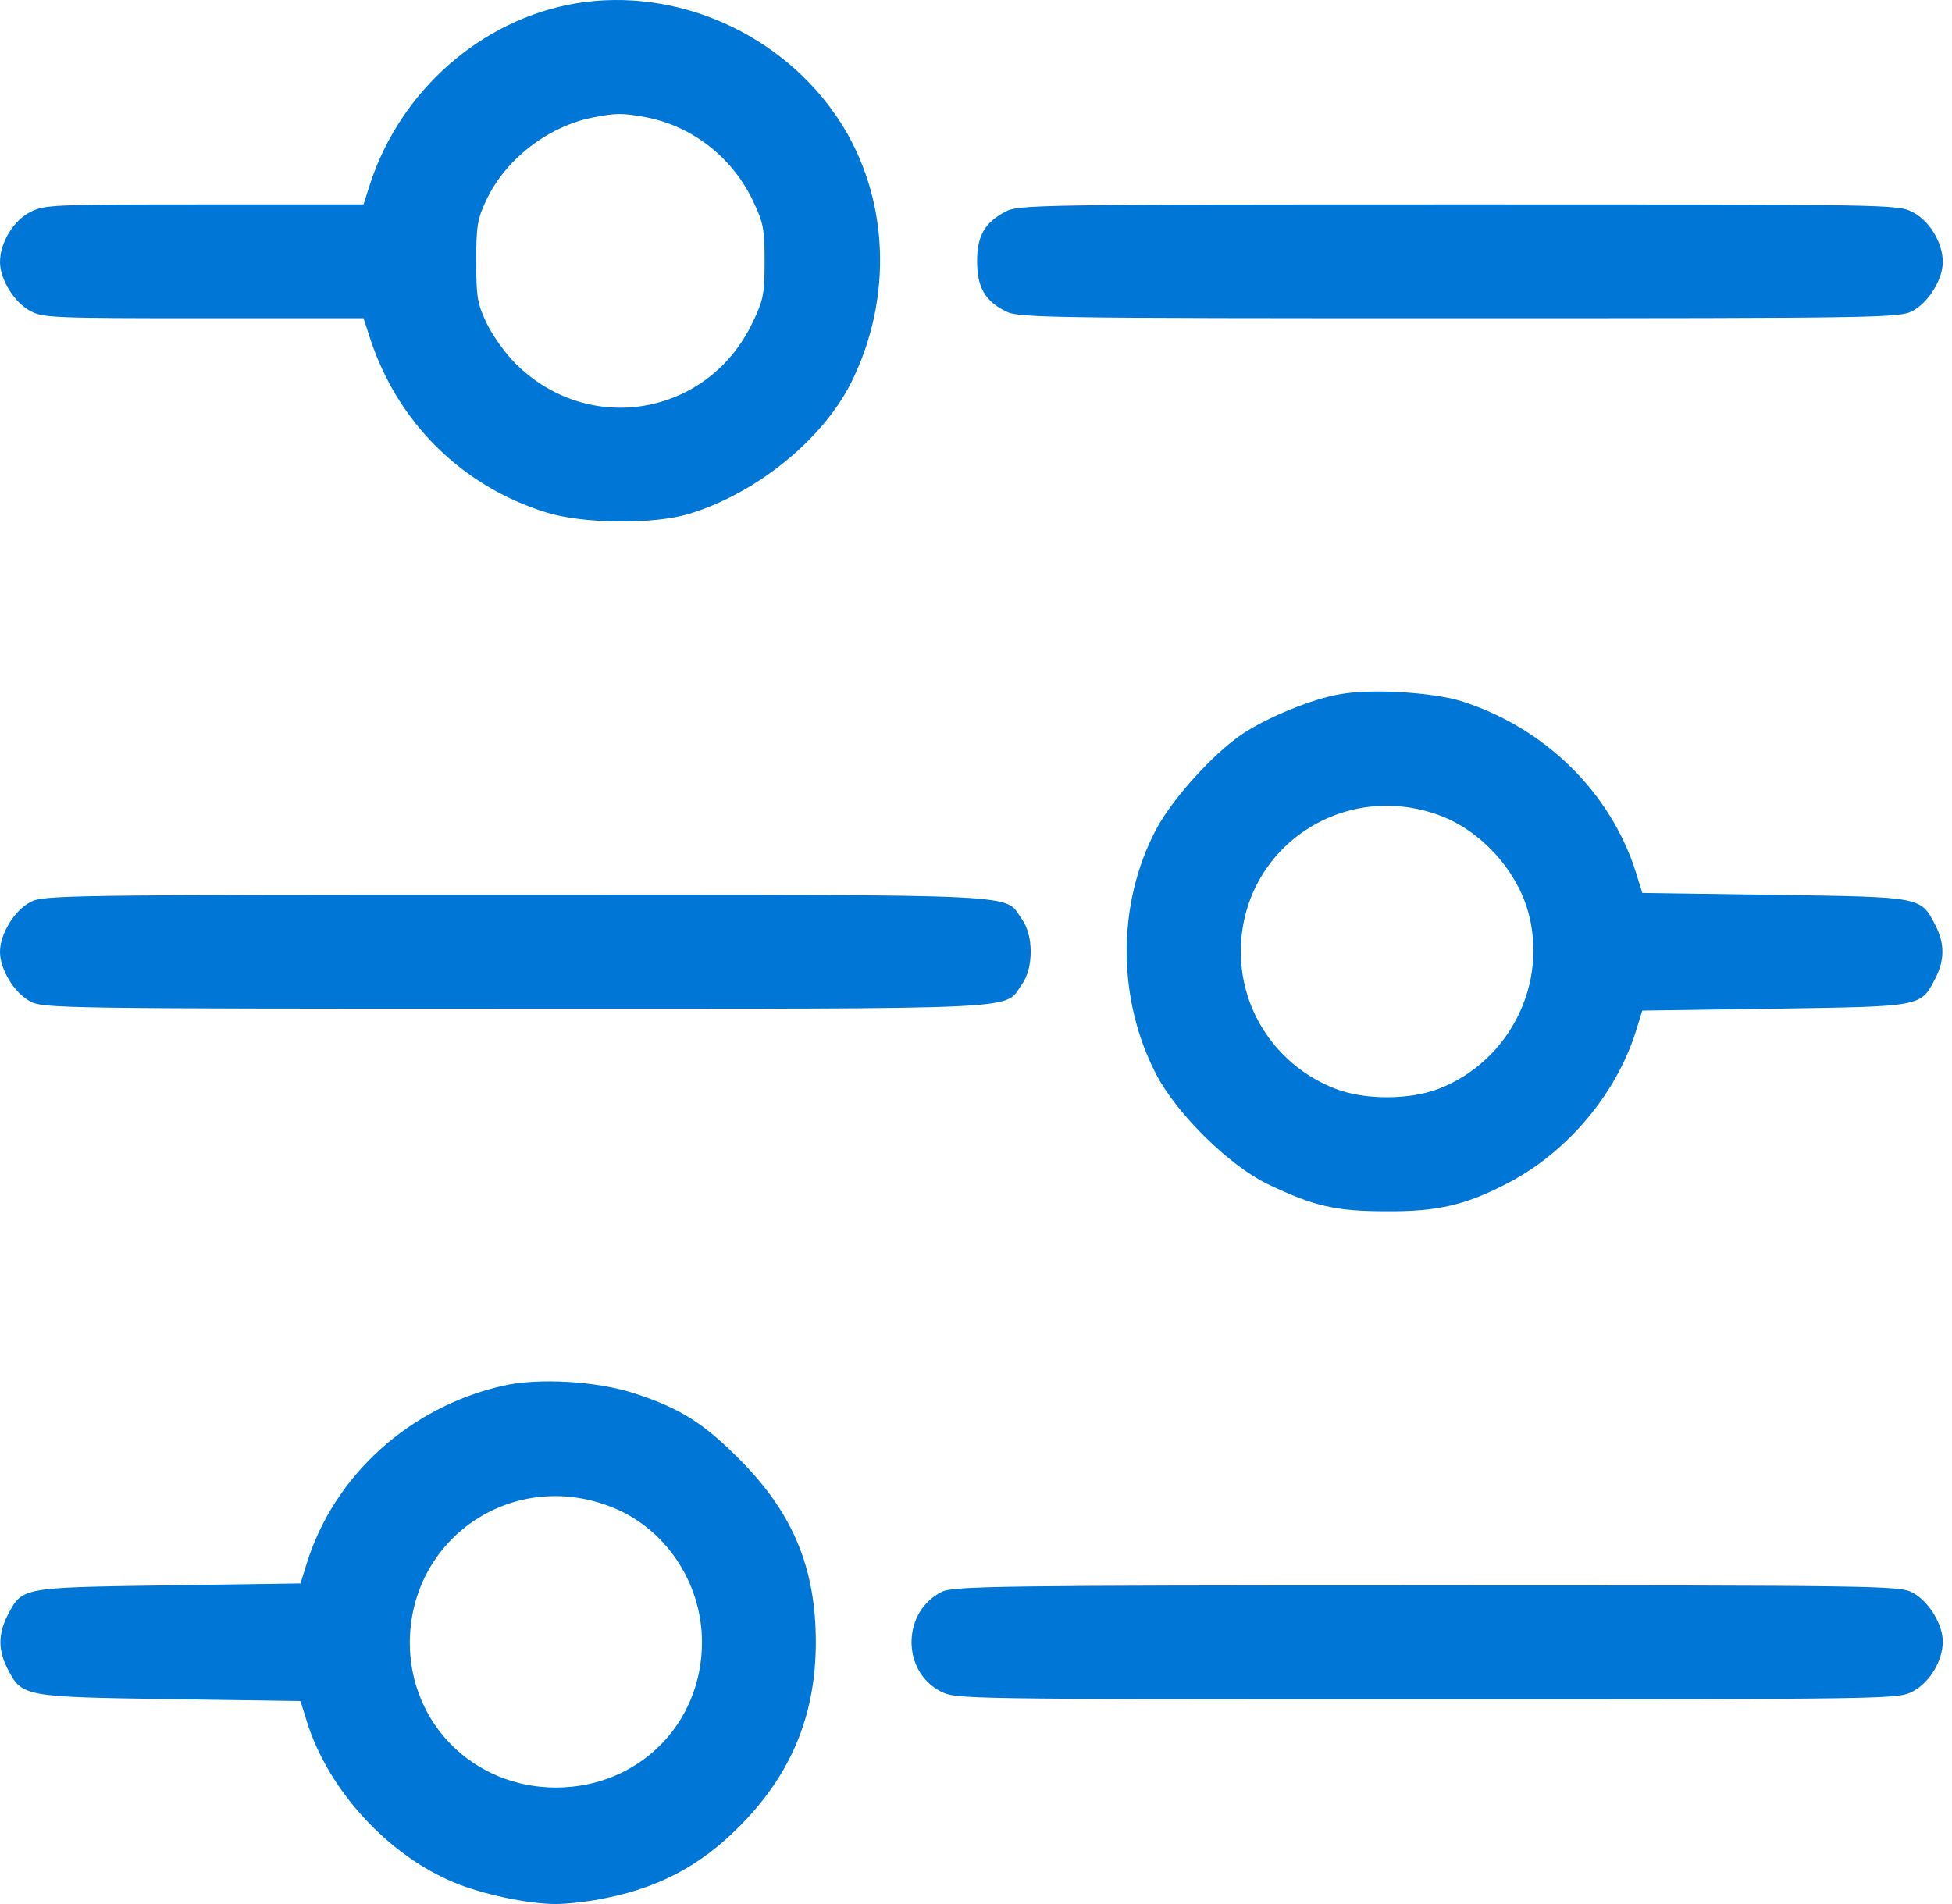 <svg width="82" height="80" viewBox="0 0 82 80" fill="none" xmlns="http://www.w3.org/2000/svg">
<path d="M24.197 0.14C20.228 0.81 16.817 3.806 15.542 7.743L15.271 8.588H8.576C2.2 8.588 1.865 8.604 1.275 8.907C0.558 9.274 0 10.198 0 11.011C0 11.744 0.606 12.717 1.275 13.067C1.785 13.354 2.311 13.37 8.544 13.37H15.271L15.542 14.199C16.689 17.738 19.399 20.432 22.954 21.532C24.5 22.01 27.433 22.042 28.931 21.595C31.769 20.735 34.542 18.487 35.754 16.08C37.539 12.494 37.348 8.269 35.26 5.066C32.868 1.415 28.421 -0.561 24.197 0.14ZM27.114 4.922C29.075 5.289 30.764 6.612 31.625 8.429C32.072 9.353 32.119 9.624 32.119 10.979C32.119 12.334 32.072 12.605 31.625 13.53C29.76 17.483 24.739 18.36 21.647 15.267C21.216 14.837 20.674 14.072 20.435 13.562C20.053 12.765 20.005 12.462 20.005 10.979C20.005 9.497 20.053 9.194 20.435 8.397C21.232 6.691 23.033 5.305 24.898 4.938C25.871 4.747 26.142 4.747 27.114 4.922Z" fill="#0076D6"/>
<path d="M42.241 8.891C41.364 9.353 41.046 9.911 41.046 10.979C41.046 12.063 41.38 12.653 42.257 13.083C42.767 13.354 43.995 13.37 61.29 13.37C78.999 13.37 79.812 13.354 80.338 13.067C81.007 12.717 81.613 11.744 81.613 11.011C81.613 10.198 81.055 9.274 80.338 8.907C79.716 8.588 79.445 8.588 61.258 8.588C43.596 8.588 42.767 8.604 42.241 8.891Z" fill="#0076D6"/>
<path d="M56.3 29.167C55.137 29.358 53.24 30.139 52.188 30.84C50.976 31.653 49.239 33.566 48.553 34.873C46.912 37.997 46.928 41.982 48.569 45.139C49.43 46.796 51.63 48.964 53.24 49.745C55.2 50.686 56.109 50.893 58.261 50.893C60.413 50.909 61.608 50.622 63.394 49.681C65.849 48.39 67.889 45.967 68.718 43.337L68.989 42.461L74.536 42.381C80.784 42.285 80.673 42.317 81.31 41.09C81.693 40.325 81.693 39.655 81.31 38.89C80.673 37.663 80.784 37.694 74.536 37.599L68.989 37.519L68.718 36.642C67.65 33.279 64.892 30.569 61.369 29.453C60.158 29.087 57.592 28.927 56.3 29.167ZM60.493 34.267C62.166 34.889 63.633 36.467 64.159 38.189C65.083 41.249 63.442 44.581 60.445 45.744C59.202 46.222 57.321 46.222 56.093 45.744C53.702 44.82 52.124 42.54 52.124 39.99C52.124 35.654 56.396 32.737 60.493 34.267Z" fill="#0076D6"/>
<path d="M1.275 37.902C0.606 38.253 0 39.241 0 39.99C0 40.739 0.606 41.728 1.275 42.078C1.801 42.365 2.662 42.381 21.647 42.381C43.596 42.381 42.146 42.445 42.927 41.361C43.421 40.675 43.421 39.305 42.927 38.619C42.146 37.535 43.596 37.599 21.647 37.599C2.662 37.599 1.801 37.615 1.275 37.902Z" fill="#0076D6"/>
<path d="M21.12 58.226C17.215 59.118 14.059 61.972 12.896 65.654L12.624 66.531L7.077 66.61C0.829 66.706 0.94 66.674 0.303 67.901C-0.08 68.683 -0.08 69.336 0.319 70.117C0.924 71.297 0.988 71.297 7.157 71.392L12.624 71.472L12.896 72.349C13.788 75.202 16.275 77.928 19.064 79.091C20.244 79.586 22.173 80 23.352 80C23.846 80 24.803 79.888 25.472 79.745C27.911 79.251 29.712 78.215 31.418 76.366C33.347 74.278 34.271 71.886 34.271 69.001C34.271 65.893 33.315 63.582 31.083 61.334C29.585 59.82 28.596 59.182 26.7 58.561C25.137 58.035 22.635 57.875 21.12 58.226ZM25.584 63.279C27.911 64.14 29.489 66.467 29.489 69.001C29.489 72.444 26.811 75.106 23.352 75.106C19.909 75.106 17.215 72.428 17.215 69.017C17.231 64.65 21.471 61.733 25.584 63.279Z" fill="#0076D6"/>
<path d="M39.563 66.882C37.89 67.71 37.858 70.229 39.531 71.074C40.153 71.393 40.424 71.393 59.935 71.393C79.445 71.393 79.716 71.393 80.338 71.074C81.055 70.707 81.613 69.783 81.613 68.97C81.613 68.236 81.008 67.264 80.338 66.913C79.812 66.626 78.967 66.611 59.935 66.611C41.986 66.611 40.041 66.642 39.563 66.882Z" fill="#0076D6"/>
</svg>
